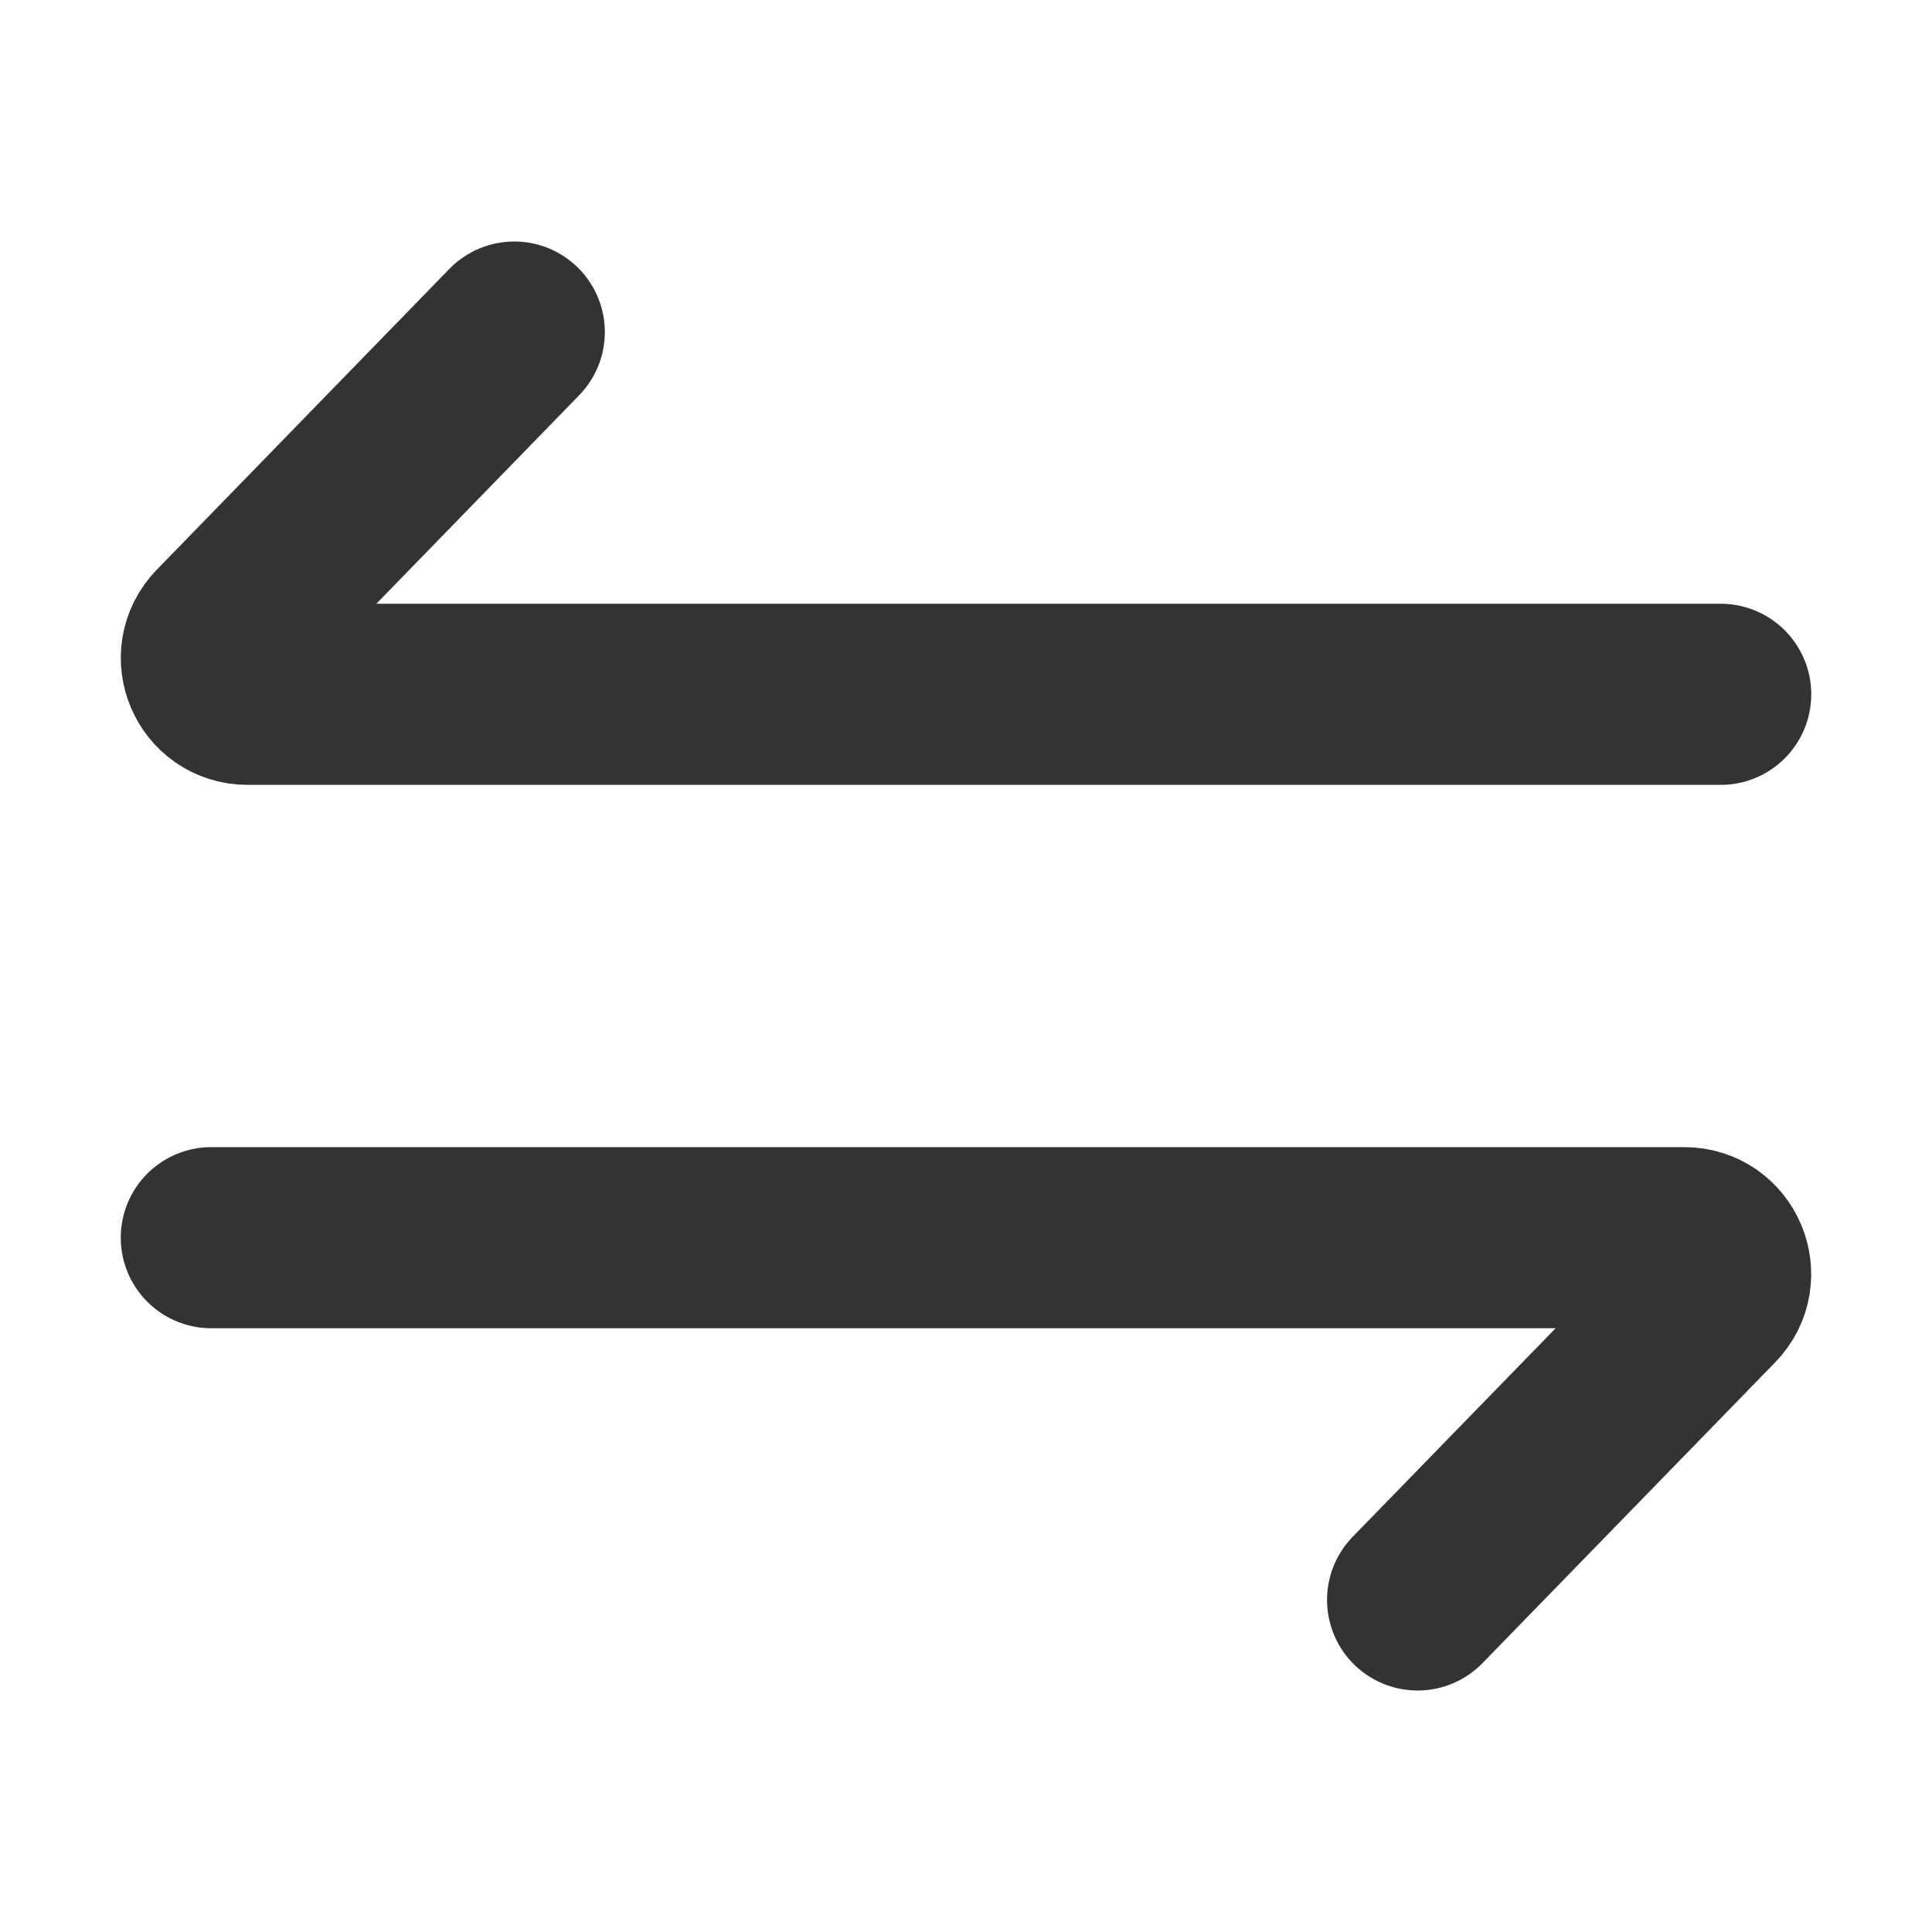 <svg xmlns="http://www.w3.org/2000/svg" width="16" height="16" viewBox="0 0 16 16" fill="none"
    stroke-width="1.5">
    <desc>切换_替换_转换_转化</desc>
    <g id="group-0" stroke="#333333" fill="#333333">
        <path d="M14.25 5.75H2.051C1.785 5.75 1.651 5.431 1.836 5.241L4.259 2.75"
            stroke-linecap="round" stroke-linejoin="round" fill="none"
            vector-effect="non-scaling-stroke" />
        <path d="M1.75 10.25H13.949C14.214 10.25 14.349 10.569 14.164 10.759L11.74 13.25"
            stroke-linecap="round" stroke-linejoin="round" fill="none"
            vector-effect="non-scaling-stroke" />
    </g>
</svg>